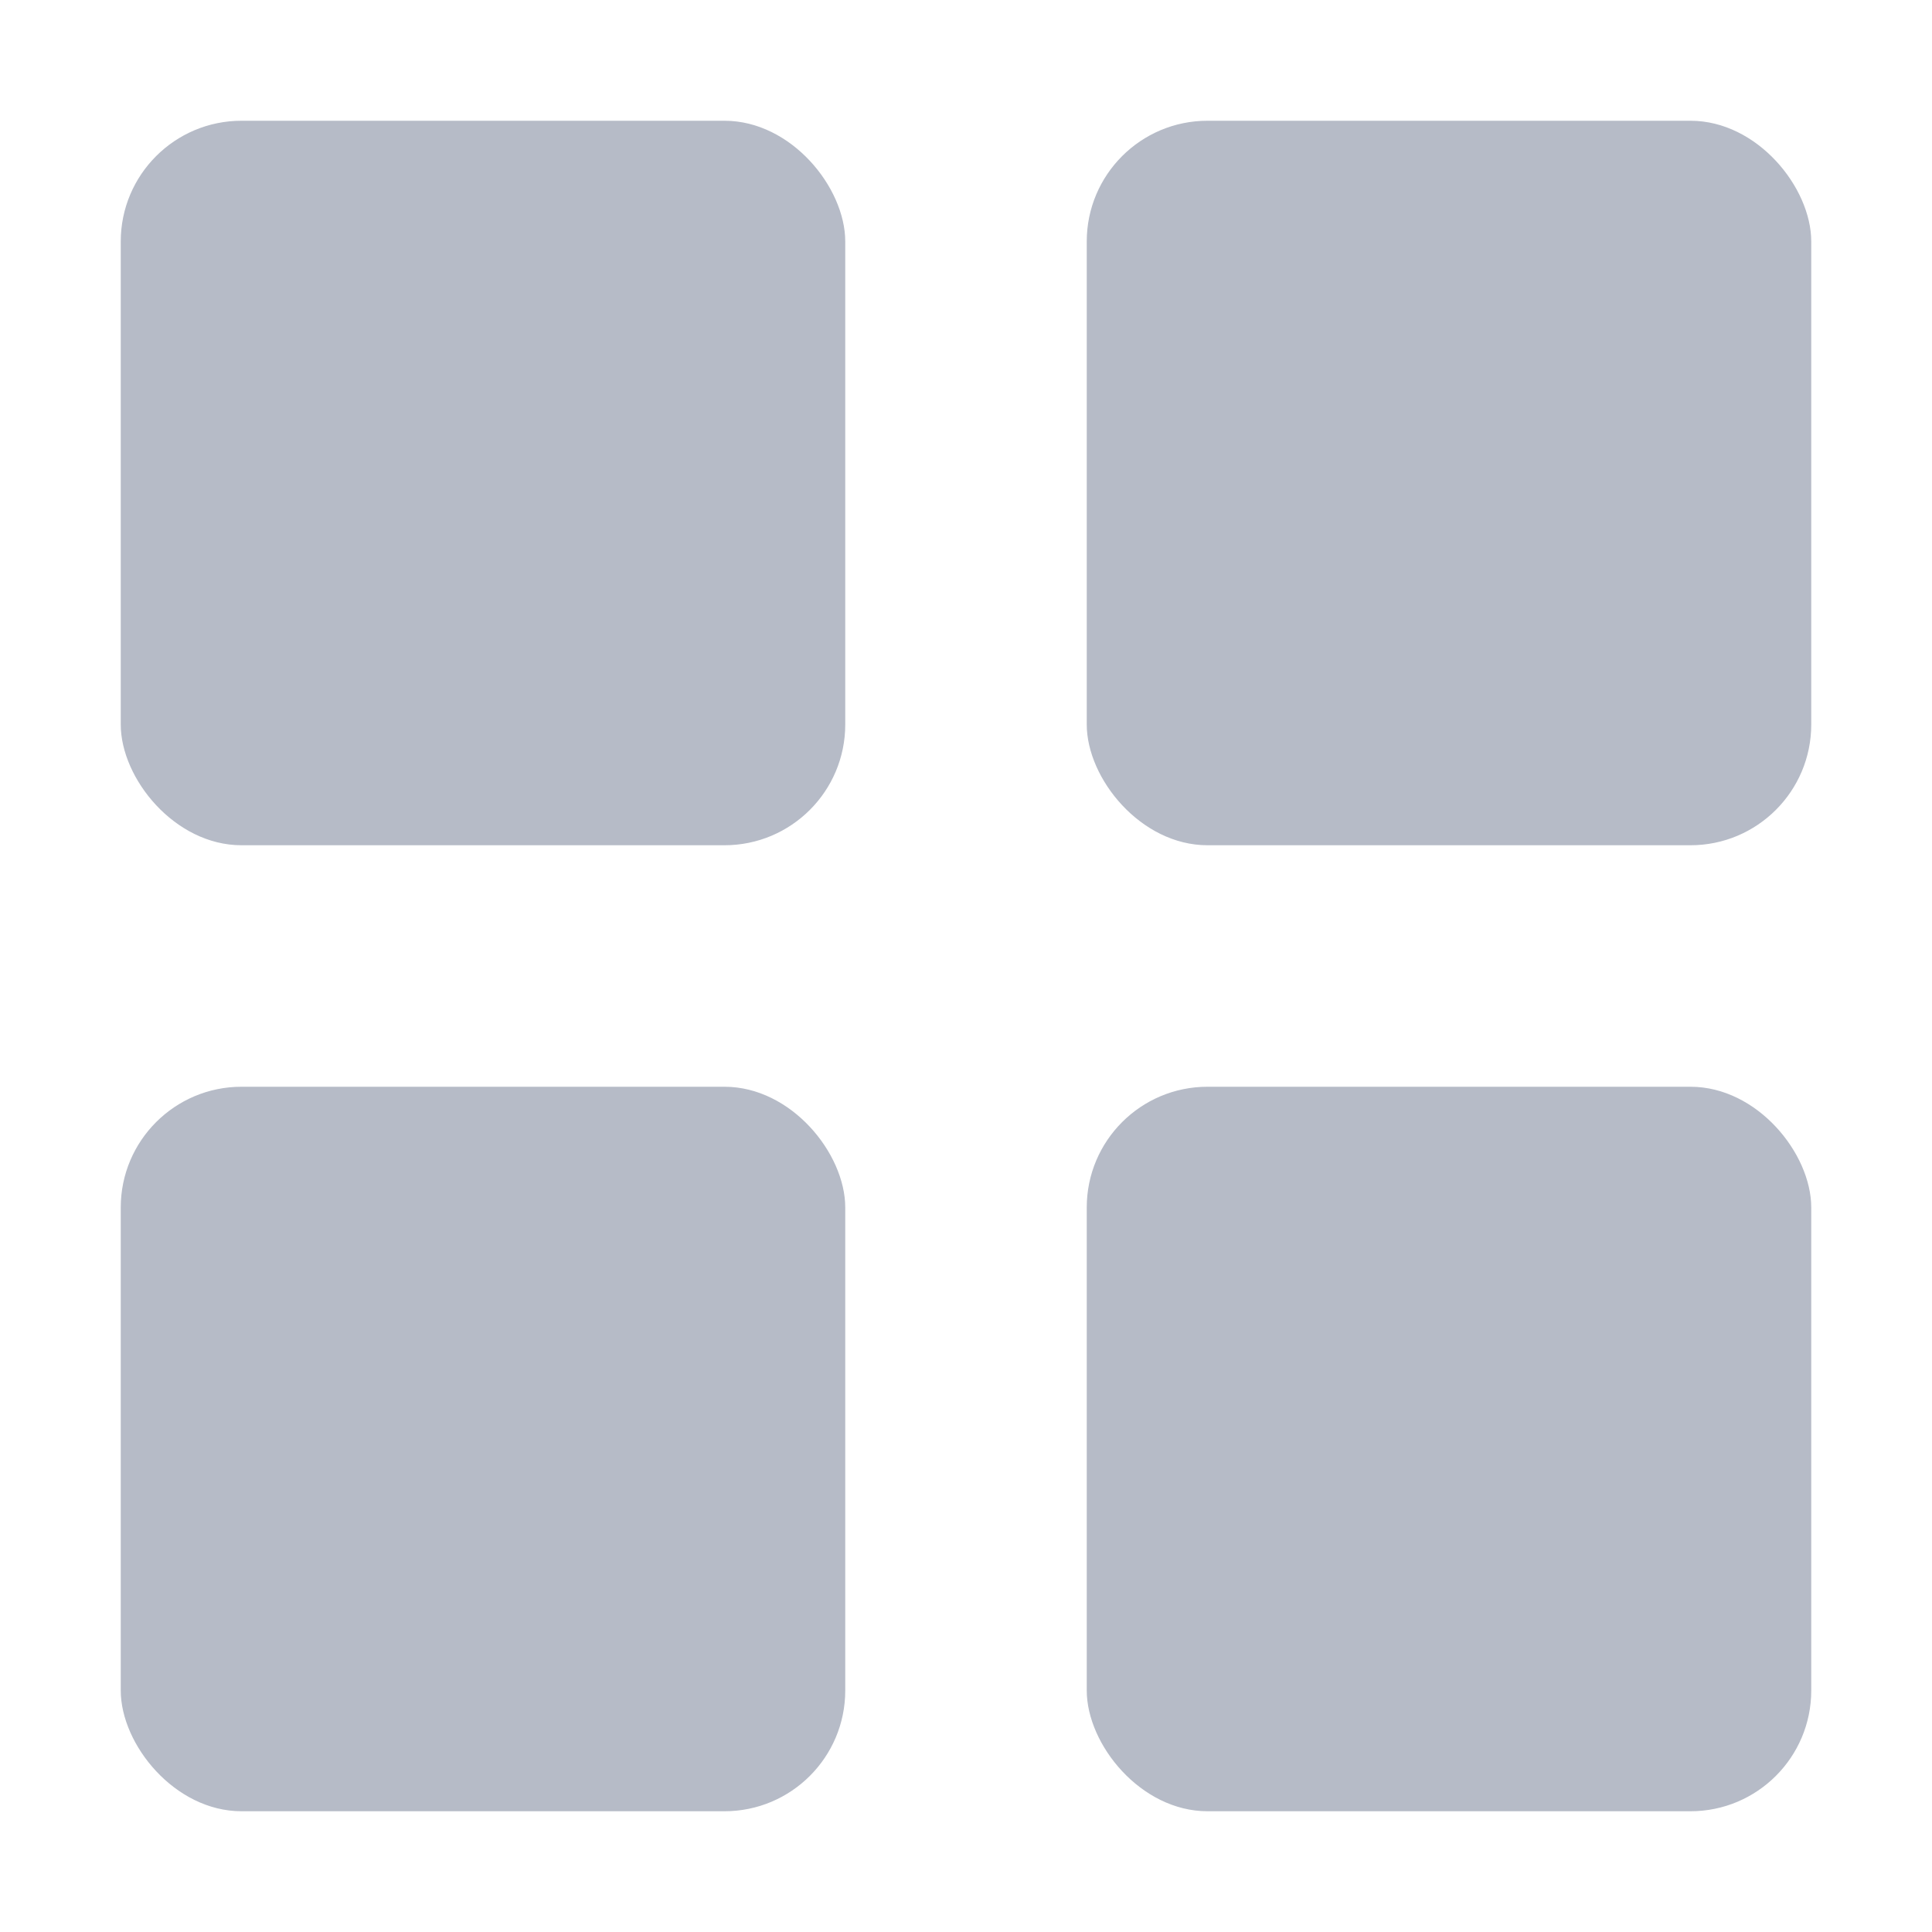 <svg xmlns="http://www.w3.org/2000/svg" width="16" height="16" viewBox="0 0 16 16">
    <g fill="#B6BBC7" fill-rule="evenodd">
        <rect width="6" height="6" x="1" y="1" rx="1"/>
        <rect width="6" height="6" x="1" y="9" rx="1"/>
        <rect width="6" height="6" x="9" y="1" rx="1"/>
        <rect width="6" height="6" x="9" y="9" rx="1"/>
    </g>
</svg>
